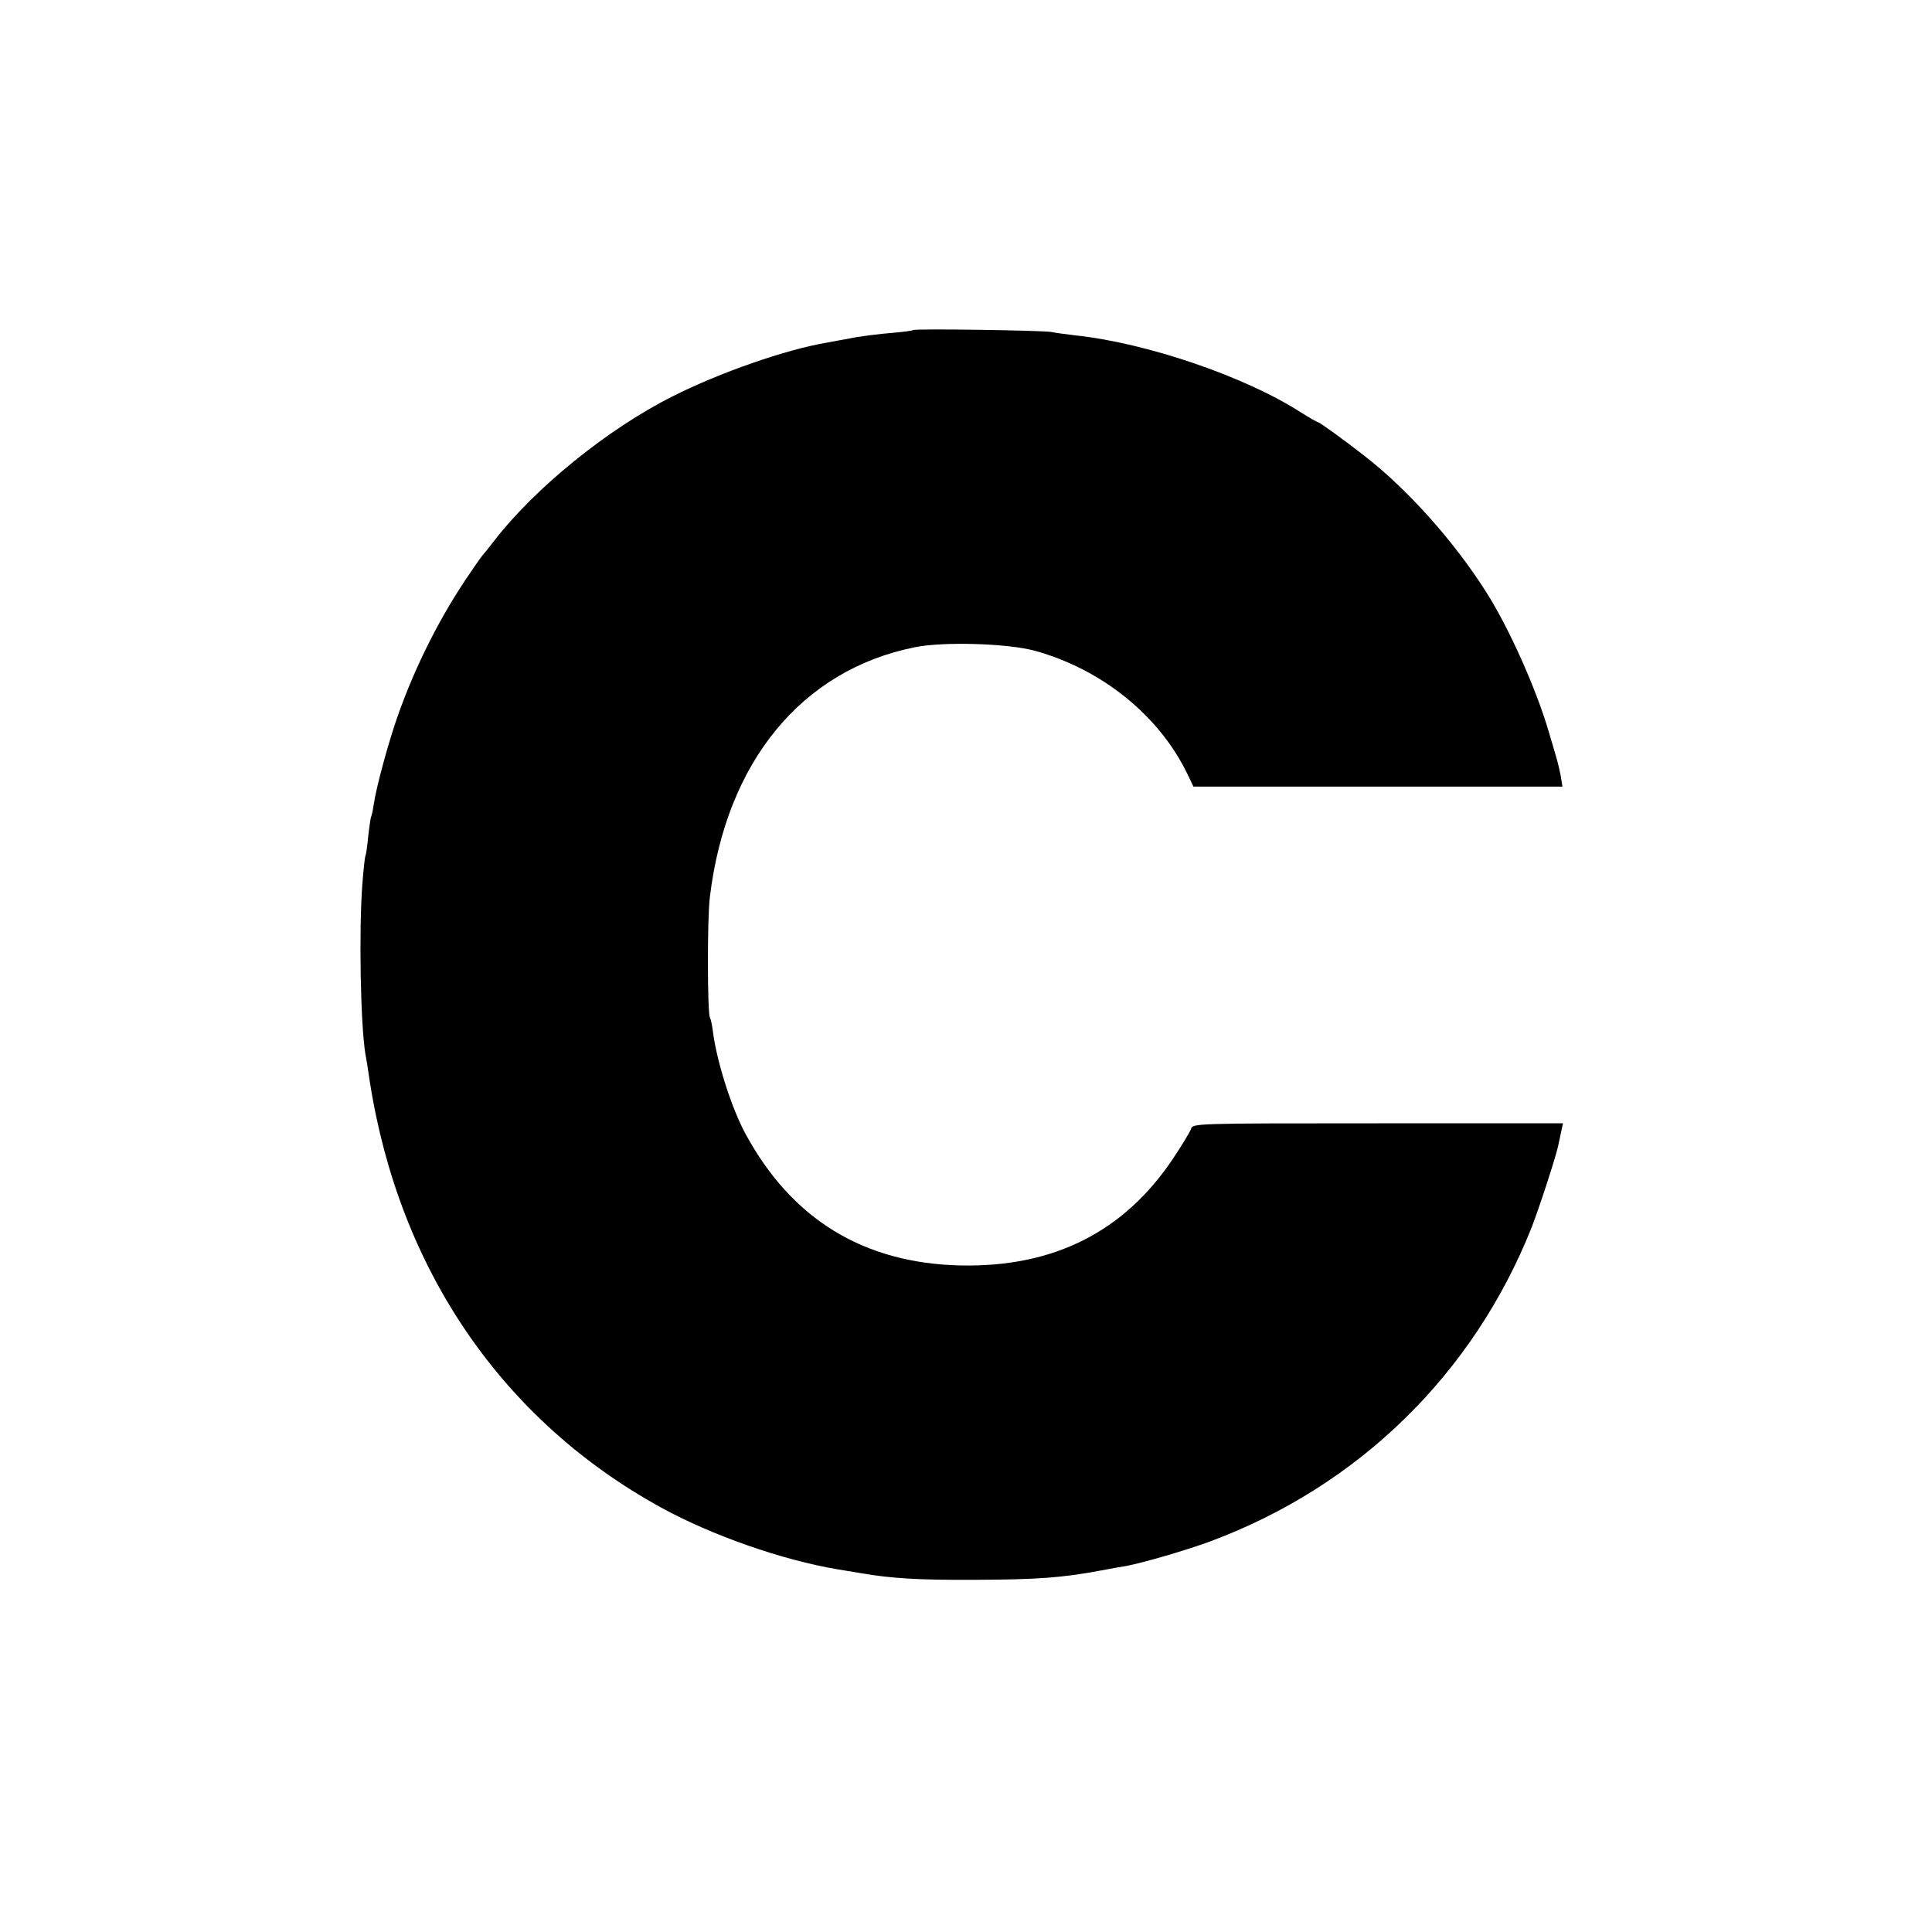 <?xml version="1.0" standalone="no"?>
<!DOCTYPE svg PUBLIC "-//W3C//DTD SVG 20010904//EN"
 "http://www.w3.org/TR/2001/REC-SVG-20010904/DTD/svg10.dtd">
<svg version="1.0" xmlns="http://www.w3.org/2000/svg"
 width="700pt" height="700pt" viewBox="0 0 700 700"
 preserveAspectRatio="xMidYMid meet">
<g transform="translate(0,700) scale(0.1,-0.1)"
fill="#000000" stroke="none">
<path d="M3308 5804 c-2 -2 -31 -6 -64 -9 -61 -5 -134 -14 -169 -22 -11 -2
-46 -8 -77 -14 -150 -25 -391 -109 -563 -196 -234 -118 -497 -331 -645 -523
-19 -25 -37 -47 -40 -50 -3 -3 -24 -32 -46 -65 -107 -155 -198 -335 -263 -519
-33 -94 -77 -254 -87 -321 -3 -22 -8 -43 -10 -46 -1 -3 -6 -34 -10 -70 -3 -35
-8 -67 -10 -70 -2 -3 -7 -48 -11 -100 -13 -169 -7 -509 11 -619 3 -14 10 -59
16 -100 107 -681 480 -1226 1055 -1542 184 -101 438 -190 640 -224 17 -3 55
-9 85 -14 109 -19 209 -25 410 -24 228 1 315 7 460 34 36 7 76 14 90 16 63 12
218 57 307 90 536 200 951 606 1162 1136 27 69 86 250 96 294 2 10 7 34 11 52
l7 32 -671 0 c-669 0 -671 0 -677 -21 -4 -11 -33 -59 -65 -107 -178 -266 -433
-394 -770 -387 -351 8 -611 167 -779 477 -50 92 -102 256 -117 363 -3 28 -9
54 -12 59 -9 16 -10 358 0 436 59 490 333 823 743 905 103 21 337 14 435 -13
242 -67 449 -234 551 -444 l23 -48 668 0 669 0 -6 38 c-4 20 -11 51 -16 67 -5
17 -17 59 -28 95 -45 154 -144 376 -227 506 -116 183 -285 372 -440 492 -74
58 -163 122 -168 122 -3 0 -31 16 -63 36 -202 130 -560 252 -818 279 -33 4
-71 9 -85 12 -29 6 -497 13 -502 7z"/>
</g>
</svg>
